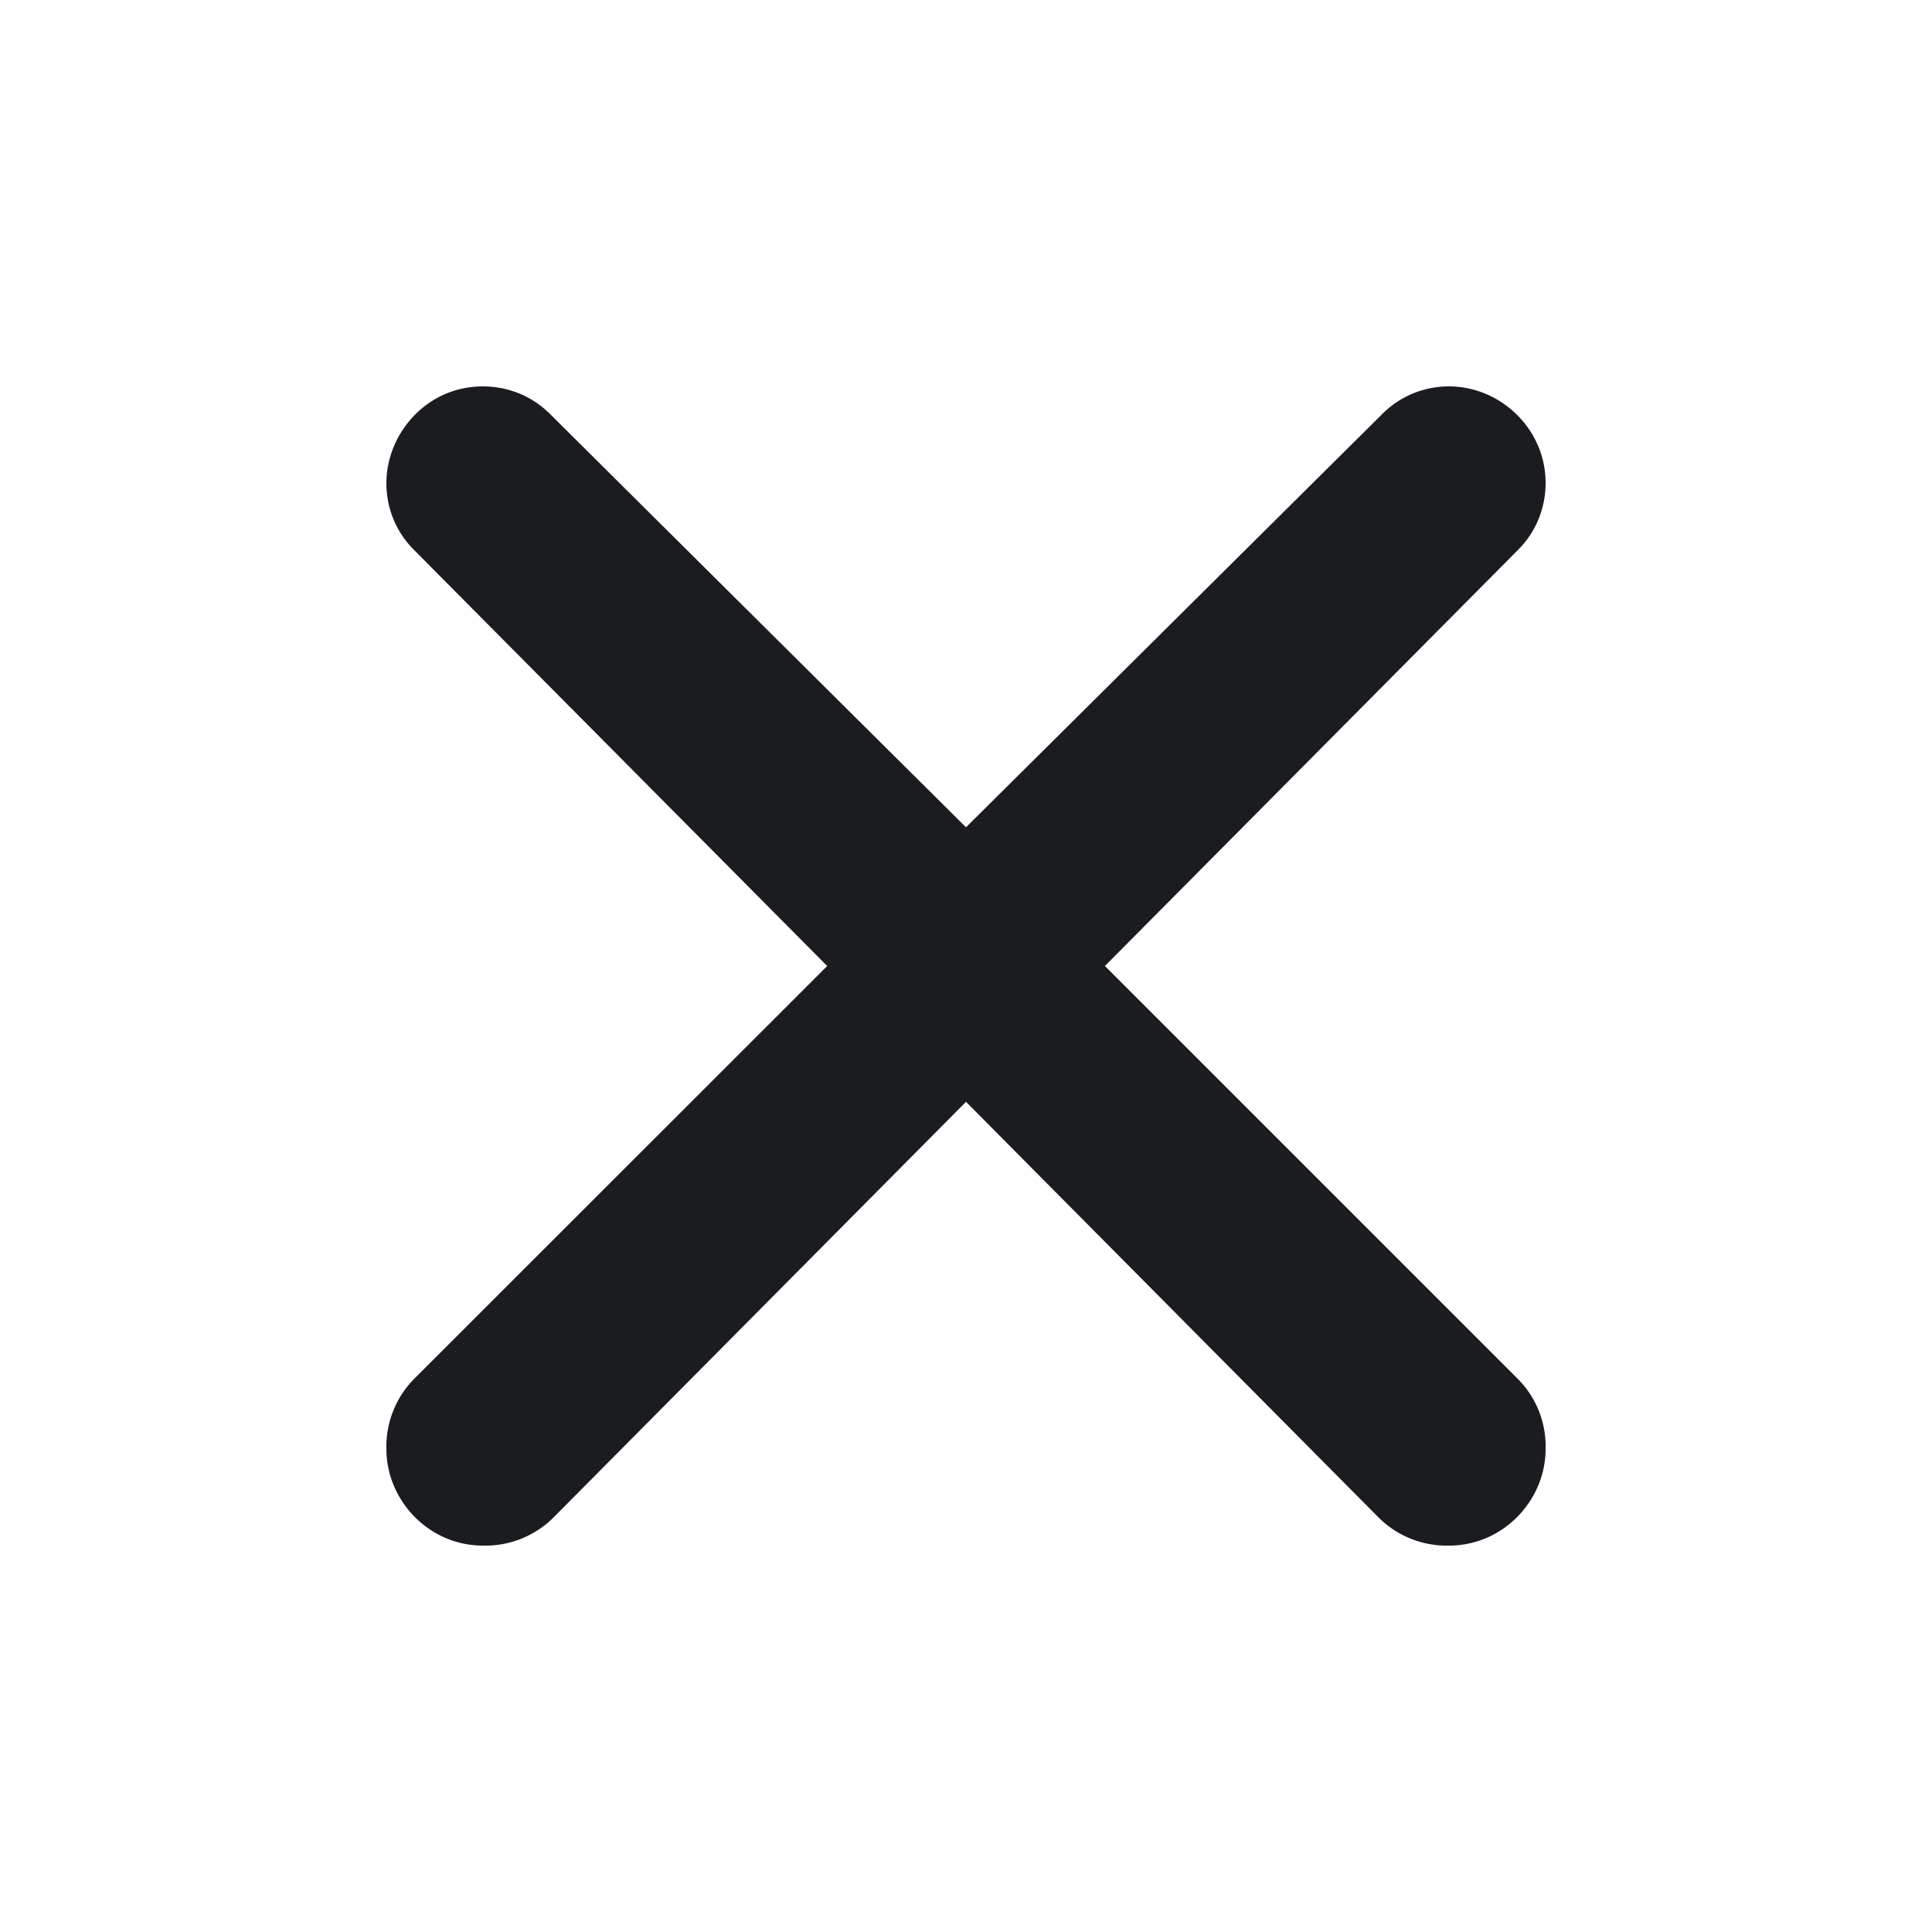 <svg xmlns="http://www.w3.org/2000/svg" width="20" height="20" fill="none"><g clip-path="url(#a)"><path fill="#1A1C1F" fill-rule="evenodd" d="M4 15a1 1 0 0 1 .281-.72L8.563 10 4.28 5.687A.97.97 0 0 1 4 5c0-.5.406-1 1-1 .25 0 .5.094.688.28L10 8.564l4.313-4.282A.97.97 0 0 1 15 4c.531 0 1 .438 1 1 0 .25-.094.5-.281.688L11.438 10l4.28 4.28A.99.99 0 0 1 16 15c0 .53-.438 1-1 1a1 1 0 0 1-.719-.281L10 11.406 5.719 15.72A1 1 0 0 1 5 16c-.563 0-1-.47-1-1" clip-rule="evenodd"/></g><defs><clipPath id="a"><path fill="#fff" d="M0 0h20v20H0z"/></clipPath></defs></svg>